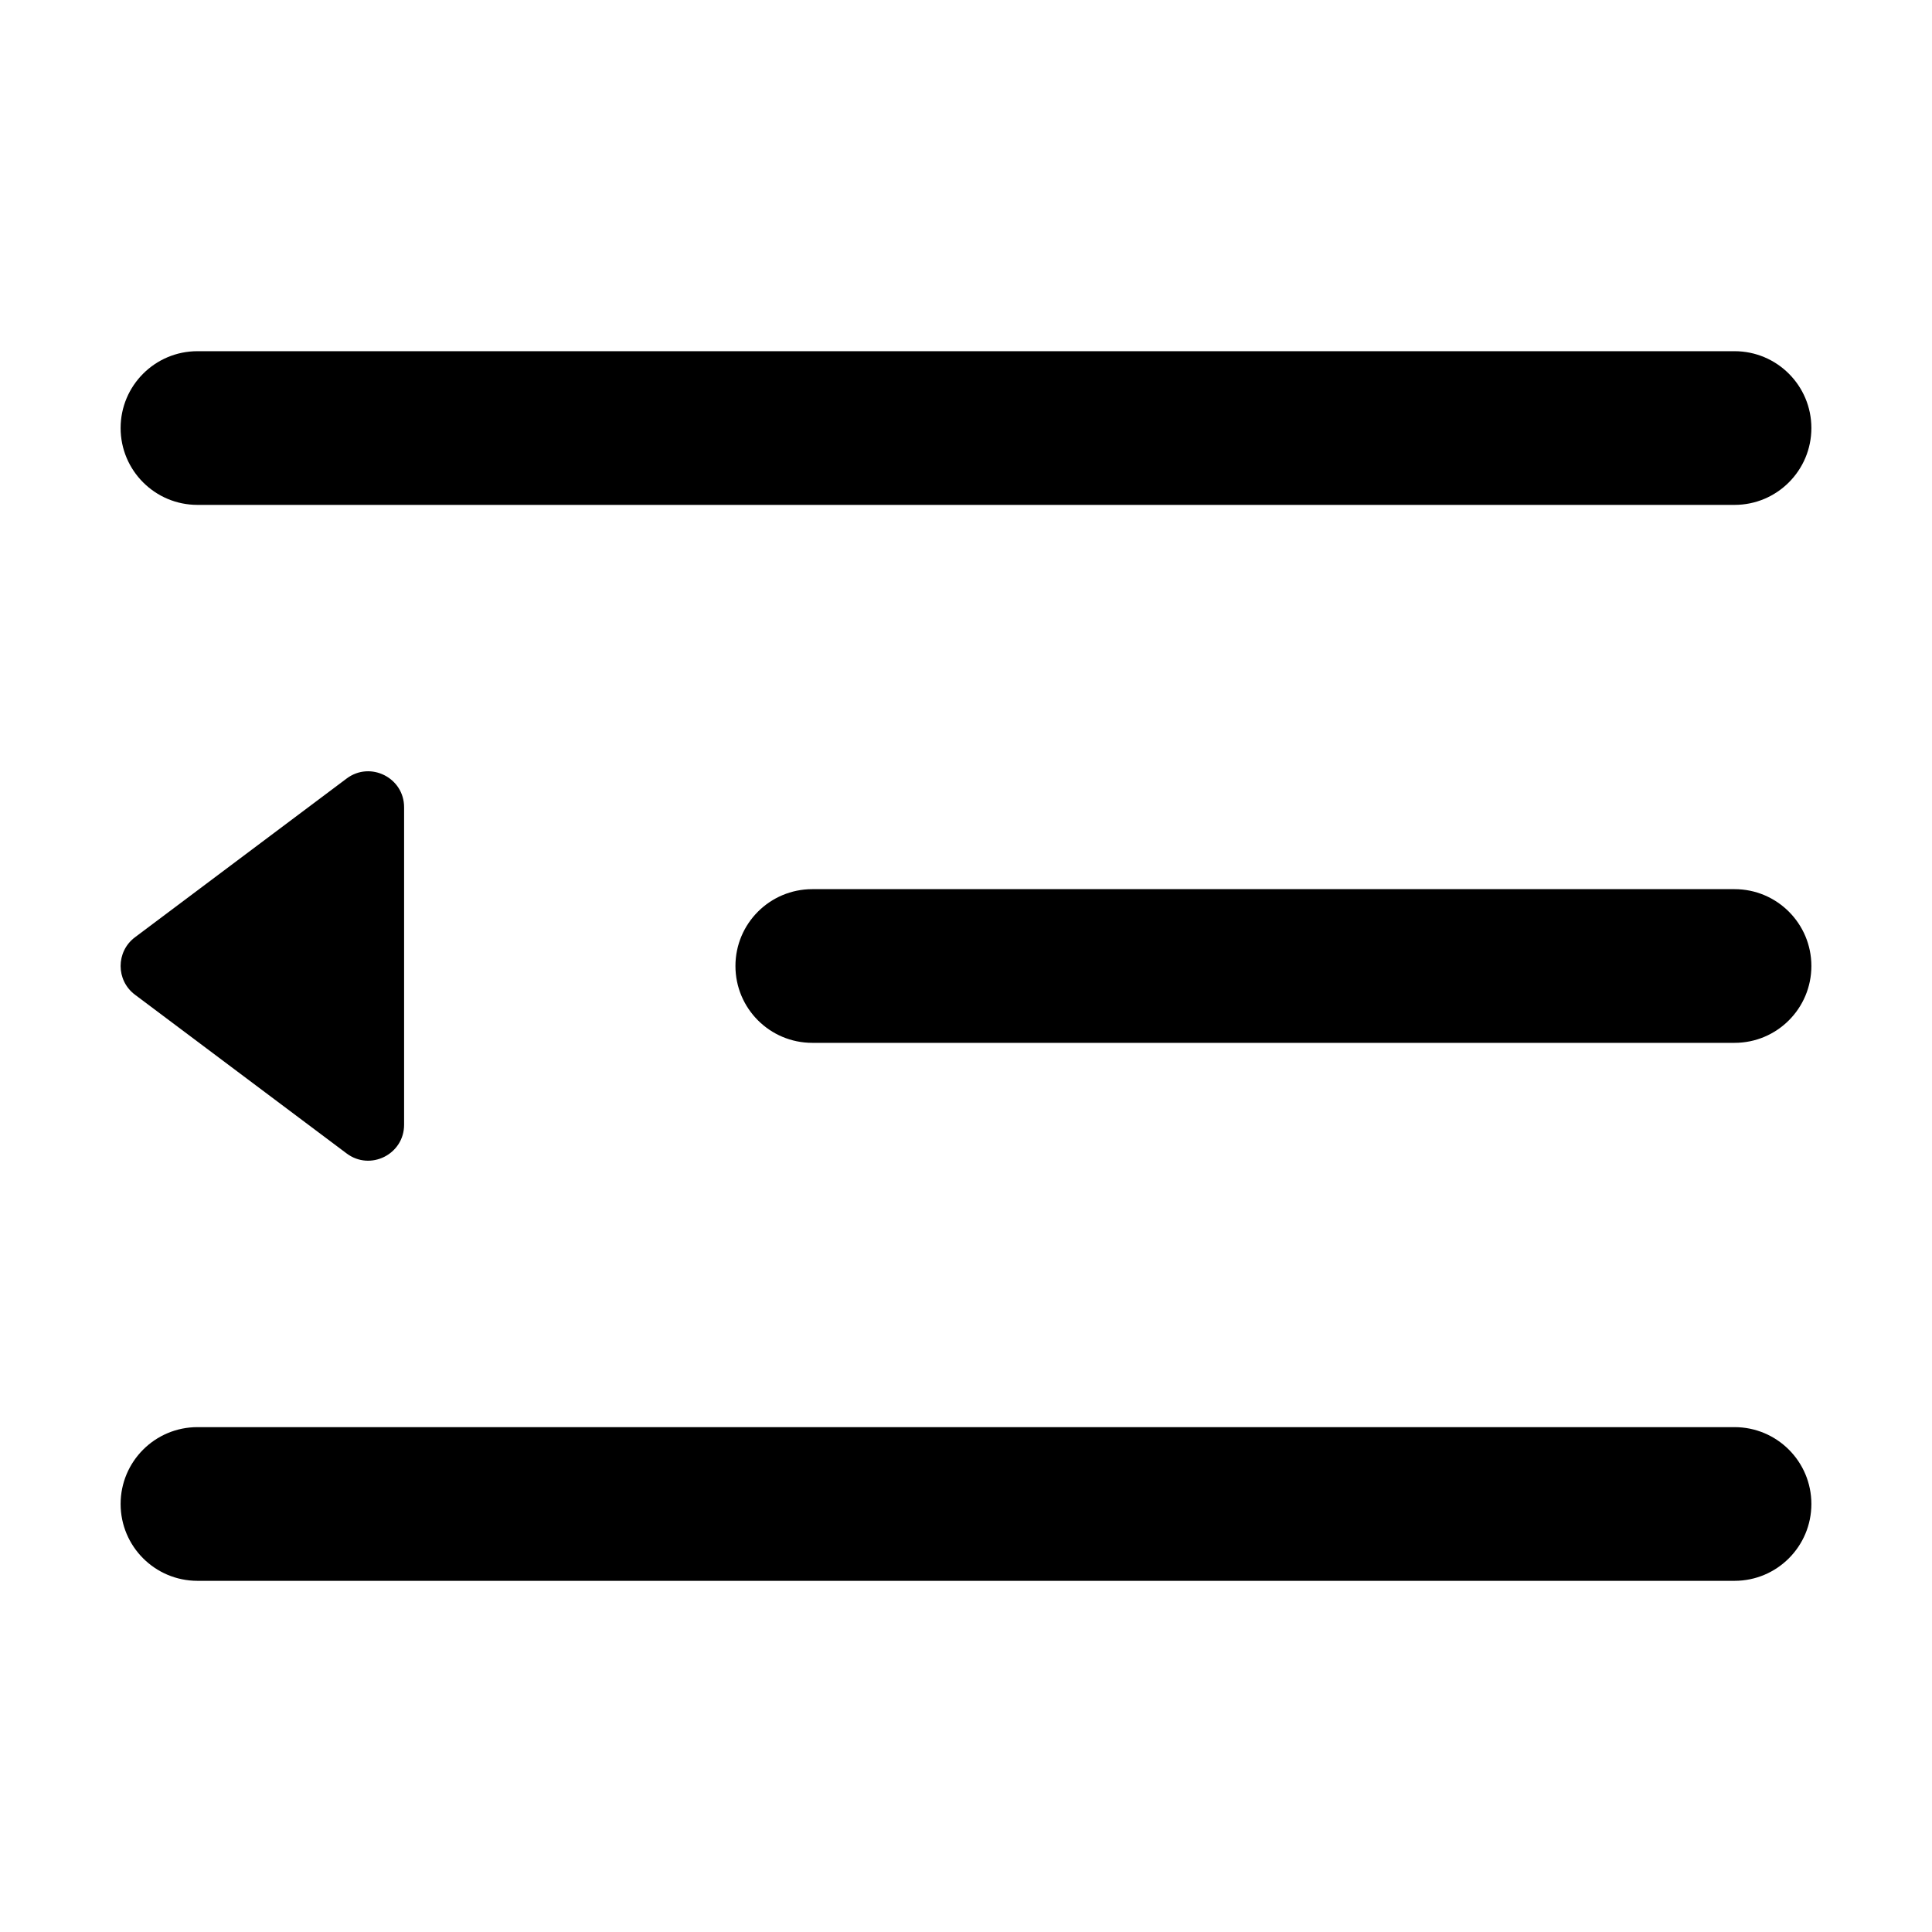 <?xml version="1.0" encoding="utf-8"?>
<!-- Generator: Adobe Illustrator 23.0.2, SVG Export Plug-In . SVG Version: 6.00 Build 0)  -->
<svg version="1.1" id="图层_1" xmlns="http://www.w3.org/2000/svg" xmlns:xlink="http://www.w3.org/1999/xlink" x="0px" y="0px"
	 viewBox="0 0 1024 1024" style="enable-background:new 0 0 1024 1024;" xml:space="preserve">
<style type="text/css">
	.st0{display:none;fill:#666666;}
</style>
<path class="st0" d="M511.46,62.79c-247.87,0-448.81,200.94-448.81,448.81s200.94,448.81,448.81,448.81S960.27,759.47,960.27,511.6
	S759.33,62.79,511.46,62.79z M679.63,770.38l-168.17-88.41L343.3,770.38l32.12-187.26L239.36,450.51l188.02-27.32l84.08-170.37
	l84.08,170.37l188.02,27.32L647.51,583.12L679.63,770.38z"/>
<g>
	<path d="M919.34,267.6H104.66c-22.5,0-40.73-18.24-40.73-40.73v0c0-22.5,18.24-40.73,40.73-40.73h814.68
		c22.5,0,40.73,18.24,40.73,40.73v0C960.07,249.36,941.83,267.6,919.34,267.6z"/>
	<path d="M919.34,837.87H104.66c-22.5,0-40.73-18.24-40.73-40.73v0c0-22.5,18.24-40.73,40.73-40.73h814.68
		c22.5,0,40.73,18.24,40.73,40.73v0C960.07,819.63,941.83,837.87,919.34,837.87z"/>
	<path d="M919.34,552.73H430.53c-22.5,0-40.73-18.24-40.73-40.73v0c0-22.5,18.24-40.73,40.73-40.73h488.81
		c22.5,0,40.73,18.24,40.73,40.73v0C960.07,534.5,941.83,552.73,919.34,552.73z"/>
	<path d="M214.18,427.86v168.28c0,15.68-17.9,24.63-30.45,15.22L71.54,527.22c-10.15-7.61-10.15-22.84,0-30.45l112.19-84.14
		C196.27,403.23,214.18,412.18,214.18,427.86z"/>
</g>
</svg>
